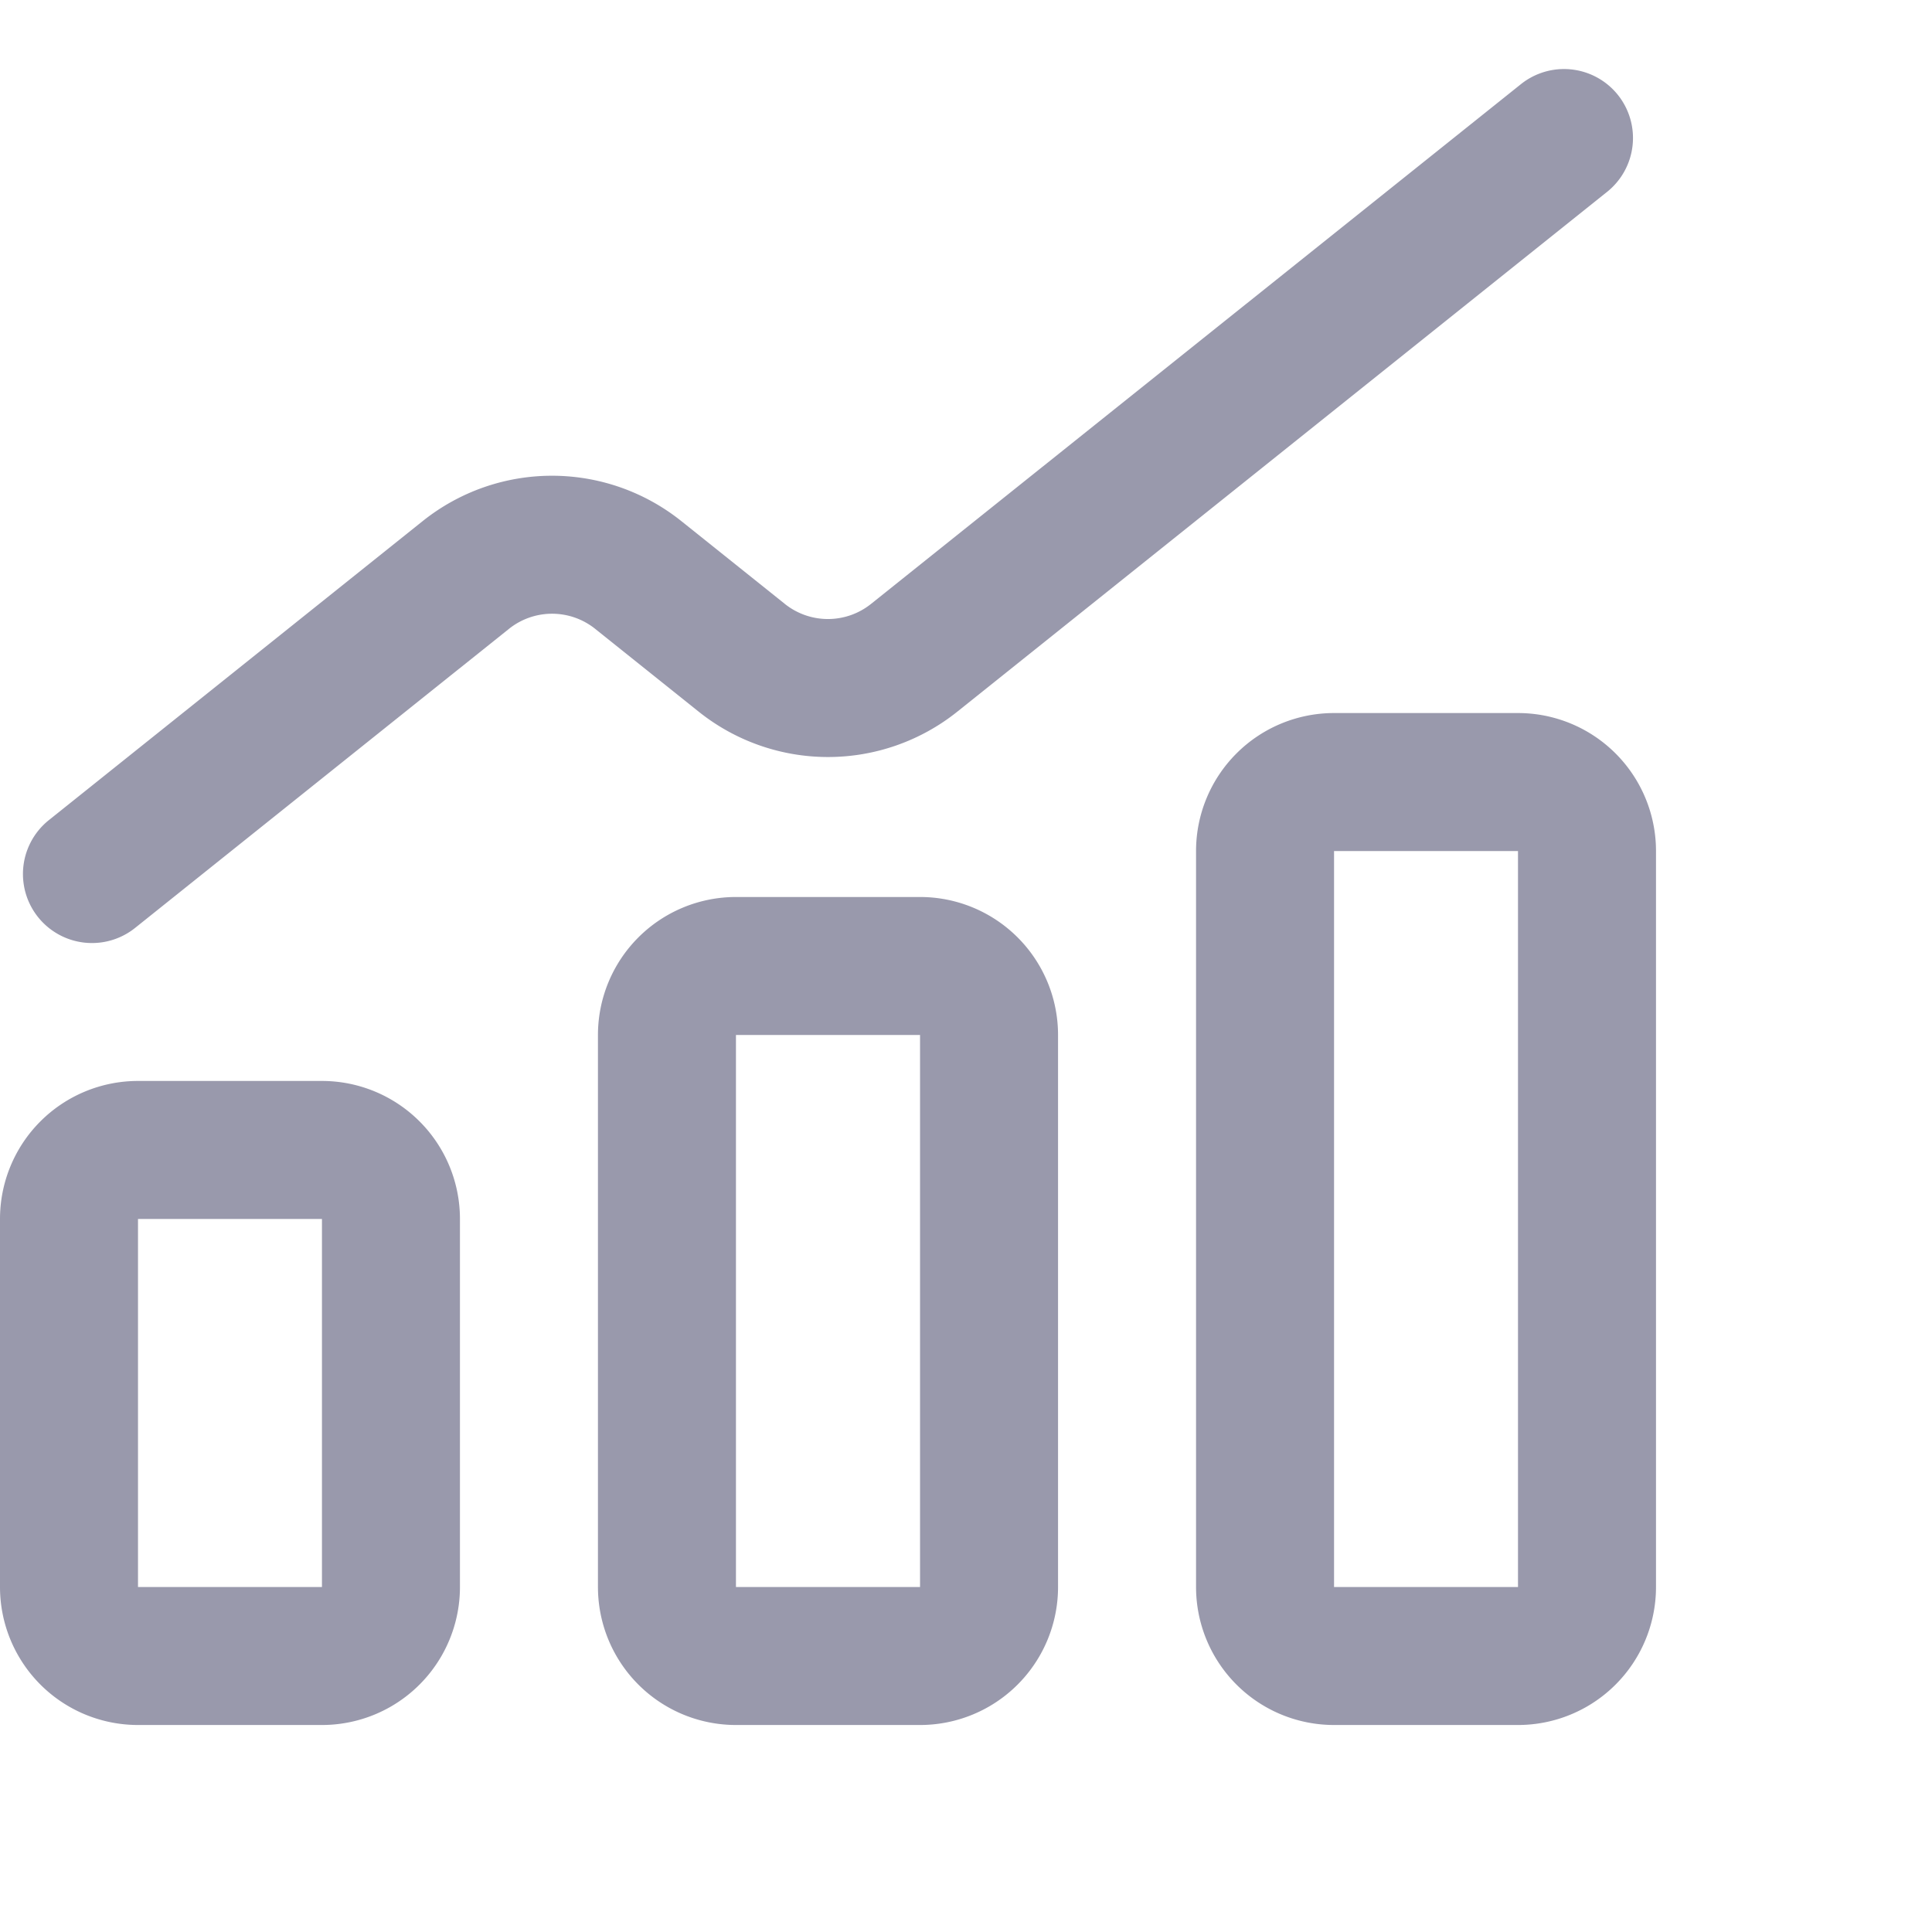 <svg width="16" height="16" fill="none" viewBox="0 0 14 13" xmlns="http://www.w3.org/2000/svg">
  <path fill="#9999AC" fill-rule="evenodd" d="M2.333 8.333H1V11h1.333zM1 7.333a1 1 0 0 0-1 1V11a1 1 0 0 0 1 1h1.333a1 1 0 0 0 1-1V8.333a1 1 0 0 0-1-1zM6.667 7H5.333v4h1.334zM5.333 6a1 1 0 0 0-1 1v4a1 1 0 0 0 1 1h1.334a1 1 0 0 0 1-1V7a1 1 0 0 0-1-1zM11 5.667H9.667V11H11zm-1.333-1a1 1 0 0 0-1 1V11a1 1 0 0 0 1 1H11a1 1 0 0 0 1-1V5.667a1 1 0 0 0-1-1zM11.724.188a.5.5 0 0 1-.078.702L6.937 4.657a1.5 1.5 0 0 1-1.874 0l-.75-.6a.5.5 0 0 0-.625 0L.979 6.224a.5.5 0 0 1-.625-.781l2.709-2.167a1.5 1.5 0 0 1 1.874 0l.75.6a.5.5 0 0 0 .625 0L11.021.11a.5.5 0 0 1 .703.078" clip-rule="evenodd"/>
</svg>

